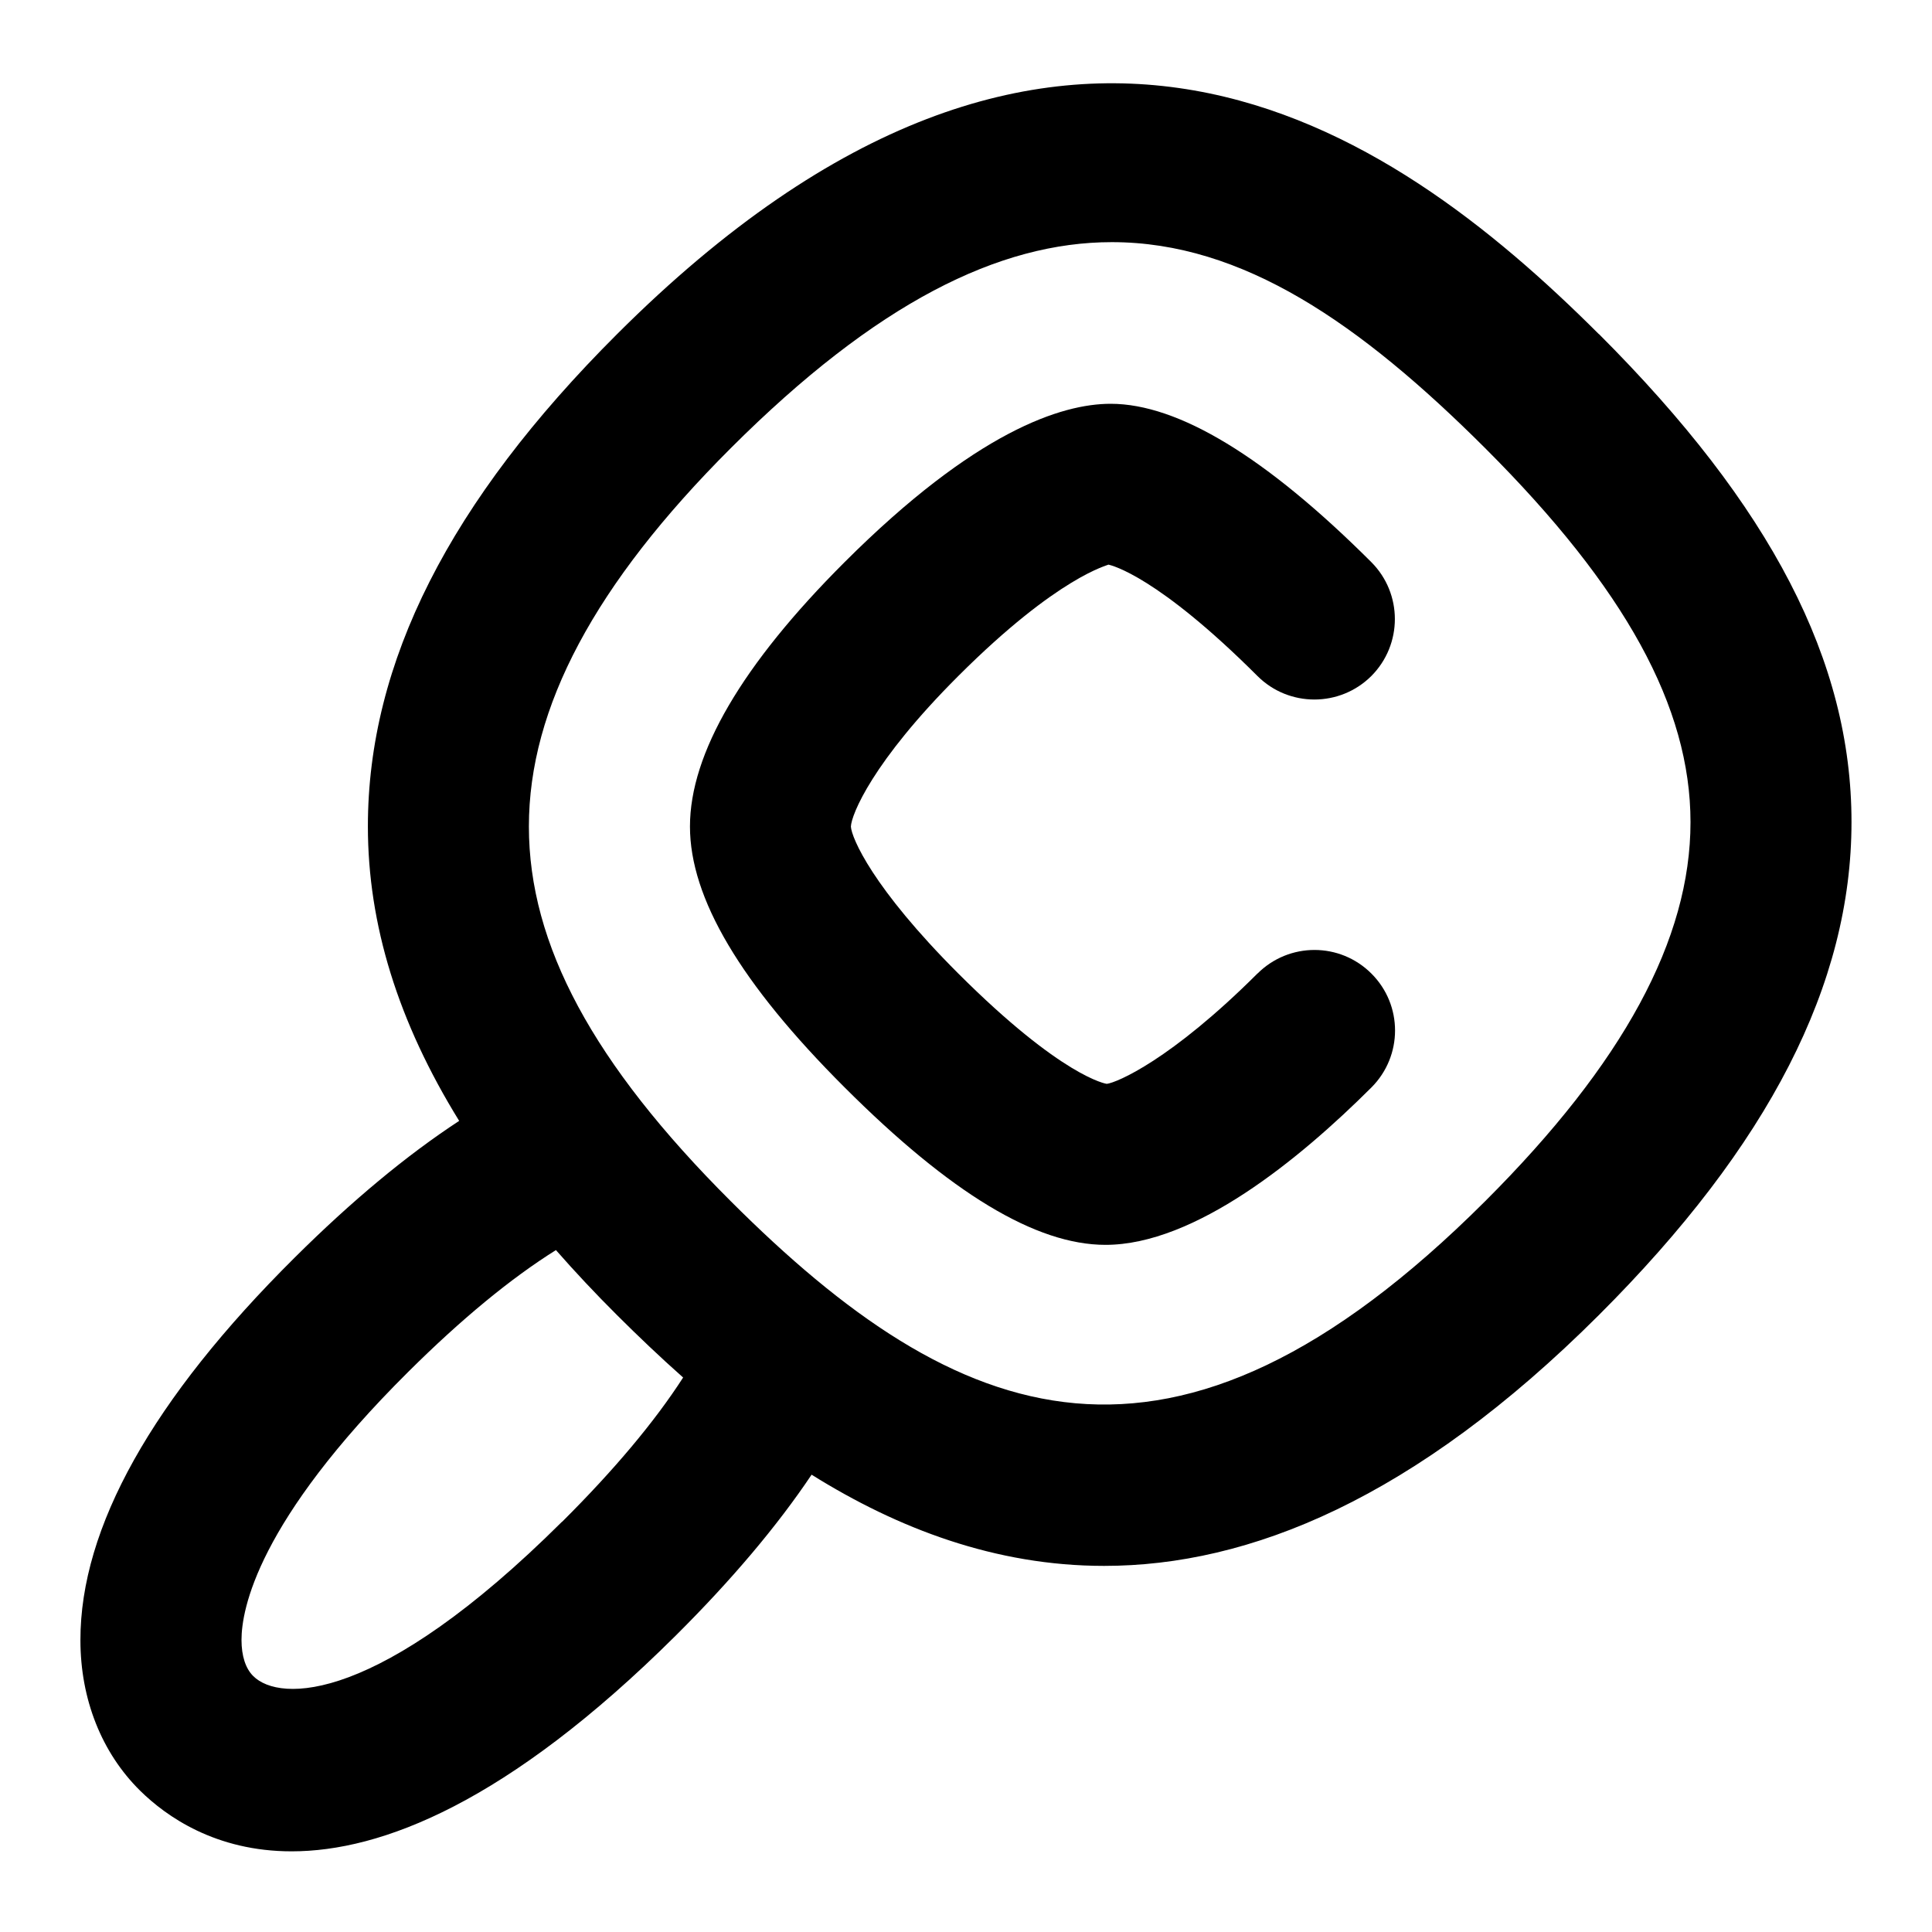 <?xml version="1.0" encoding="UTF-8"?>
<svg xmlns="http://www.w3.org/2000/svg" id="Layer_1" data-name="Layer 1" viewBox="0 0 24 24">
  <path d="M19.862,4.151c-2.618-2.614-6.731-5.46-12.197,0-2.083,2.079-3.095,4.08-3.095,6.114,0,1.218,.374,2.429,1.134,3.659-.651,.426-1.335,.994-2.044,1.699-1.768,1.756-2.663,3.355-2.661,4.752,0,.734,.264,1.398,.741,1.869,.327,.322,.94,.754,1.883,.754,1.11,0,2.677-.599,4.769-2.678,.698-.694,1.263-1.364,1.69-2.001,1.069,.668,2.282,1.133,3.634,1.133,1.804,0,3.856-.83,6.146-3.116,2.112-2.109,3.138-4.112,3.138-6.125,0-1.996-.997-3.922-3.138-6.062ZM6.982,18.903c-2.279,2.266-3.507,2.245-3.836,1.918-.095-.094-.146-.249-.146-.449,0-.382,.2-1.471,2.071-3.33,.658-.654,1.273-1.161,1.835-1.513,.235,.268,.488,.538,.76,.809,.259,.258,.532,.519,.82,.774-.353,.548-.856,1.148-1.503,1.792Zm11.467-3.981c-3.891,3.883-6.559,2.81-9.371,0-1.711-1.708-2.508-3.188-2.508-4.655,0-1.477,.82-3.014,2.508-4.7,1.808-1.806,3.332-2.559,4.734-2.559,1.624,0,3.084,1.009,4.637,2.559,1.741,1.739,2.551,3.216,2.551,4.646,0,1.454-.834,2.995-2.551,4.709Z"/>
  <path d="M15.622,12.092c-1.079,1.077-1.749,1.357-1.873,1.372-.005,0-.552-.08-1.845-1.371-1.067-1.067-1.325-1.684-1.334-1.825,.006-.146,.265-.803,1.334-1.87,1.249-1.248,1.866-1.375,1.864-1.384,.045,.009,.612,.145,1.853,1.384,.39,.389,1.023,.389,1.414,0,.39-.392,.39-1.024,0-1.415-1.307-1.305-2.396-1.967-3.238-1.967-.609,0-1.677,.341-3.305,1.967-1.275,1.273-1.921,2.378-1.921,3.284,0,.89,.628,1.95,1.921,3.241,1.317,1.316,2.377,1.956,3.241,1.956,1.11,0,2.409-1.063,3.303-1.955,.391-.391,.392-1.023,.001-1.414-.391-.392-1.023-.392-1.415-.002Z"/>
</svg>

